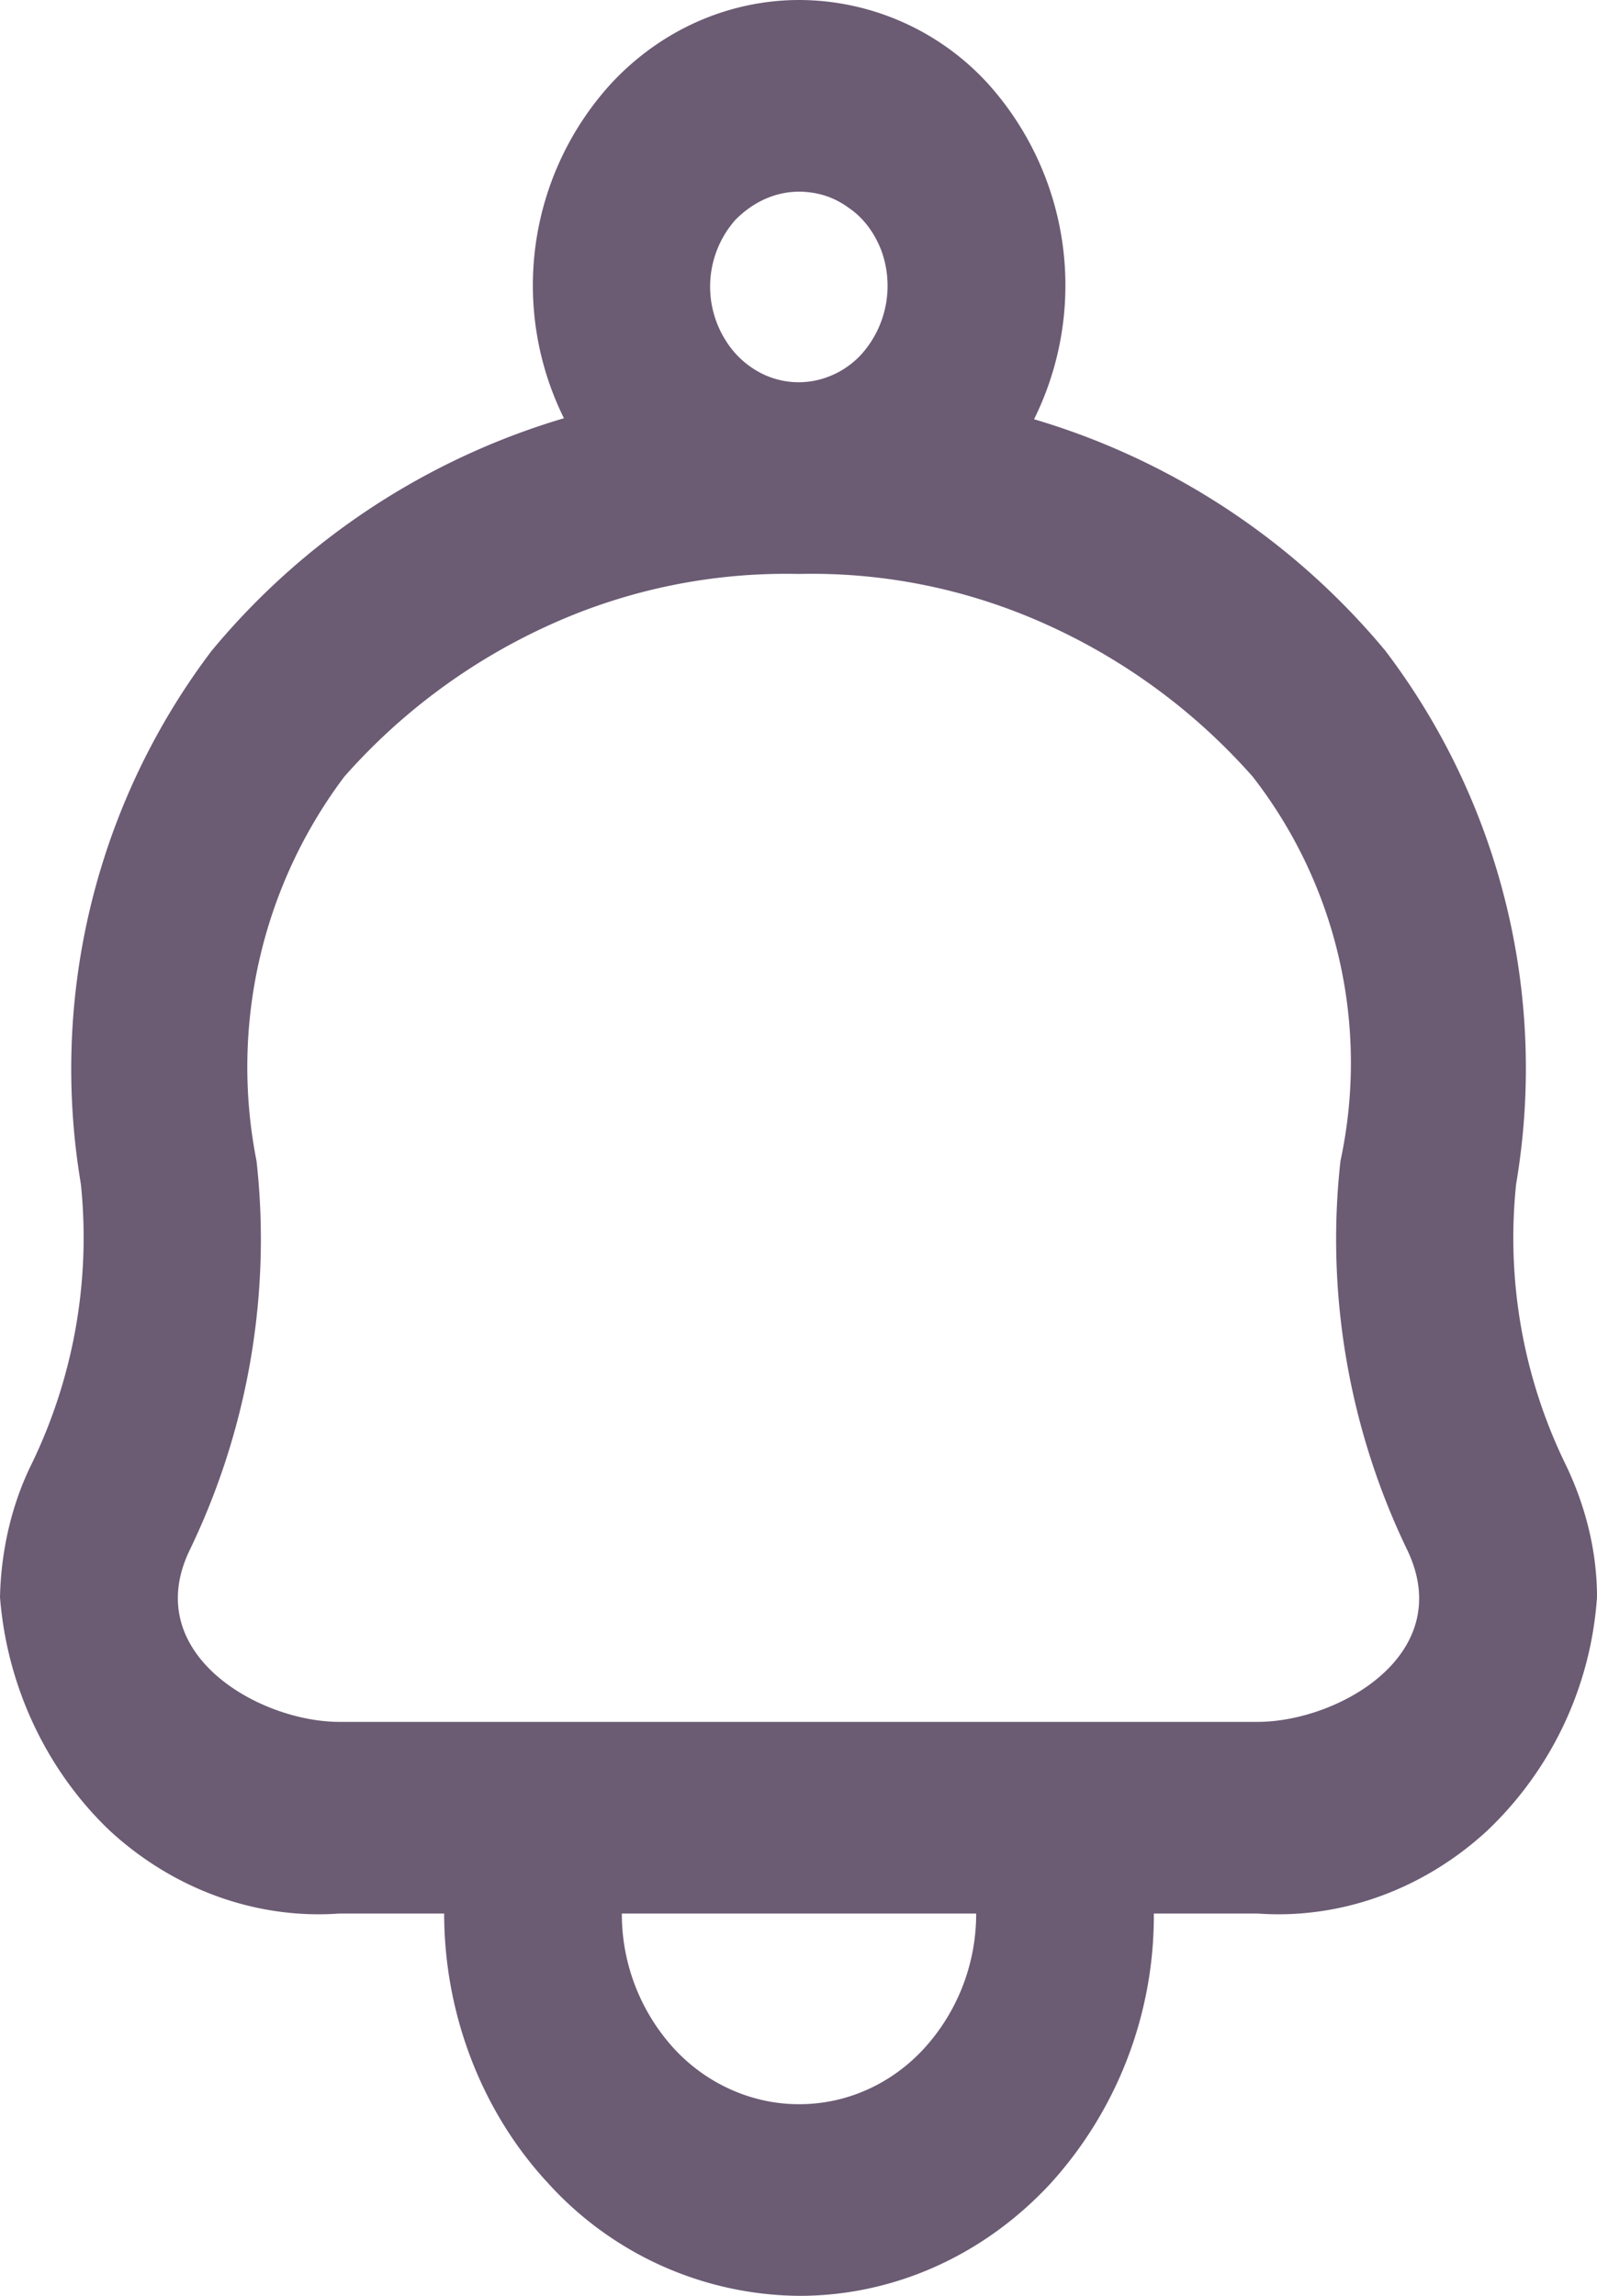 <svg xmlns="http://www.w3.org/2000/svg" fill="none" viewBox="0 0 16 23">
  <defs/>
  <path fill="#6B5B73" d="M0 16c.07.9.47 1.74 1.1 2.34.64.59 1.47.89 2.3.83h1.05c0 1.01.38 1.99 1.04 2.7A3.43 3.43 0 008.01 23c.94 0 1.84-.4 2.51-1.12a3.99 3.99 0 001.04-2.71h1.04c.83.06 1.66-.24 2.3-.83A3.56 3.56 0 0016 16c0-.47-.12-.93-.32-1.34a5.18 5.18 0 01-.49-2.8 6.92 6.92 0 00-1.31-5.34 7.25 7.25 0 00-3.52-2.32A3.02 3.02 0 009.9.84 2.57 2.57 0 008.01 0C7.3 0 6.62.3 6.12.84a3 3 0 00-.47 3.35 7.26 7.26 0 00-3.53 2.33 6.94 6.94 0 00-1.31 5.34c.1.96-.07 1.93-.49 2.8-.2.4-.31.87-.32 1.34zm8 5.08c-.46 0-.92-.2-1.25-.56a2 2 0 01-.52-1.35h3.55a2 2 0 01-.52 1.35c-.33.36-.78.56-1.25.56zM8 1.92c.18 0 .35.05.5.16.15.1.26.25.33.43a1.03 1.03 0 01-.2 1.04.87.87 0 01-.45.26.83.83 0 01-.51-.05.9.9 0 01-.4-.35 1.01 1.01 0 01.1-1.21c.18-.18.4-.28.64-.28zM1.9 15.53c.58-1.2.82-2.56.67-3.9a4.84 4.84 0 01.88-3.85 6.1 6.1 0 012.08-1.53A5.72 5.72 0 018 5.75c.85-.02 1.69.15 2.47.5a6.1 6.1 0 012.08 1.53 4.67 4.67 0 01.88 3.85c-.15 1.34.09 2.7.67 3.9.5 1.05-.7 1.72-1.5 1.72H3.4c-.8 0-2-.68-1.5-1.72z"/>
</svg>

